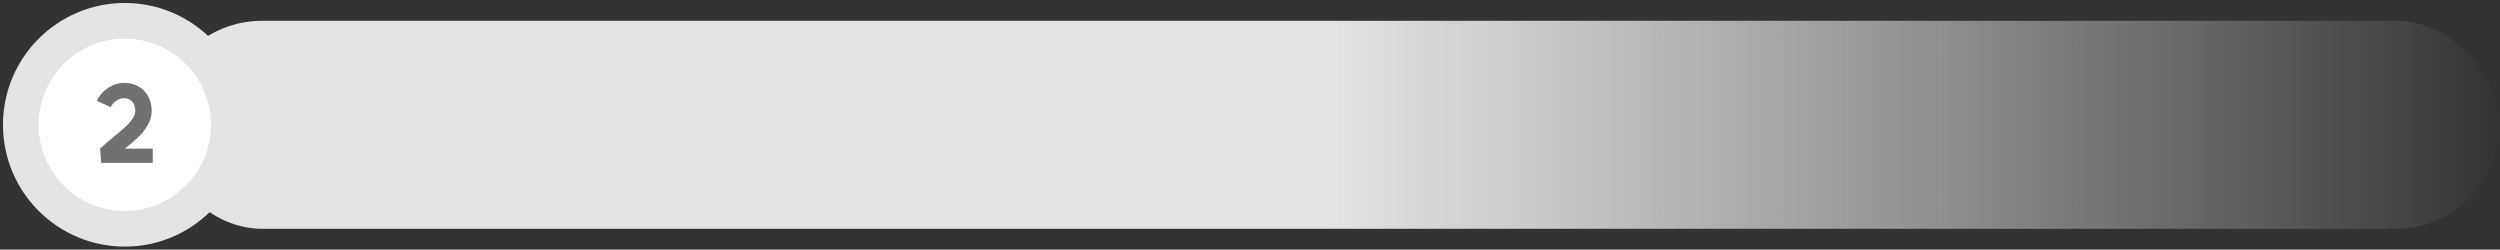 <svg width="601" height="60" viewBox="0 0 601 60" fill="none" xmlns="http://www.w3.org/2000/svg">
<rect x="0" y="0" width="601" height="60" fill="#333333" stroke="none"/>
<rect x="38" y="5" width="563" height="50" rx="25" fill="url(#paint0_linear_275_105)"/>
<path d="M30 55C43.794 55 55 43.794 55 30C55 16.206 43.794 5 30 5C16.206 5 5 16.206 5 30C5 43.794 16.206 55 30 55Z" fill="white" stroke="#E4E4E3" stroke-width="8.571"/>
<path d="M24.064 35.724C24.584 35.239 25.147 34.736 25.754 34.216C26.378 33.679 26.976 33.176 27.548 32.708C28.709 31.772 29.61 31.001 30.252 30.394C30.91 29.787 31.448 29.163 31.864 28.522C32.297 27.881 32.514 27.239 32.514 26.598C32.514 26.009 32.401 25.489 32.176 25.038C31.95 24.587 31.638 24.241 31.24 23.998C30.841 23.738 30.382 23.608 29.862 23.608C29.203 23.608 28.57 23.807 27.964 24.206C27.357 24.605 26.915 25.125 26.638 25.766L23.284 24.258C23.856 22.993 24.757 21.953 25.988 21.138C27.218 20.323 28.51 19.916 29.862 19.916C31.144 19.916 32.28 20.202 33.268 20.774C34.273 21.329 35.053 22.117 35.608 23.14C36.18 24.145 36.466 25.298 36.466 26.598C36.466 27.863 36.128 29.059 35.452 30.186C34.793 31.295 33.996 32.283 33.06 33.15C32.141 33.999 30.928 35.013 29.42 36.192C28.102 37.232 27.132 38.038 26.508 38.61L24.064 35.724ZM24.064 35.724H36.726V39.156H24.324L24.064 35.724Z" fill="#727171"/>
<defs>
<linearGradient id="paint0_linear_275_105" x1="38" y1="30" x2="601" y2="30" gradientUnits="userSpaceOnUse">
<stop offset="0.5" stop-color="#E4E4E3"/>
<stop offset="1" stop-color="white" stop-opacity="0"/>
</linearGradient>
</defs>
</svg>
